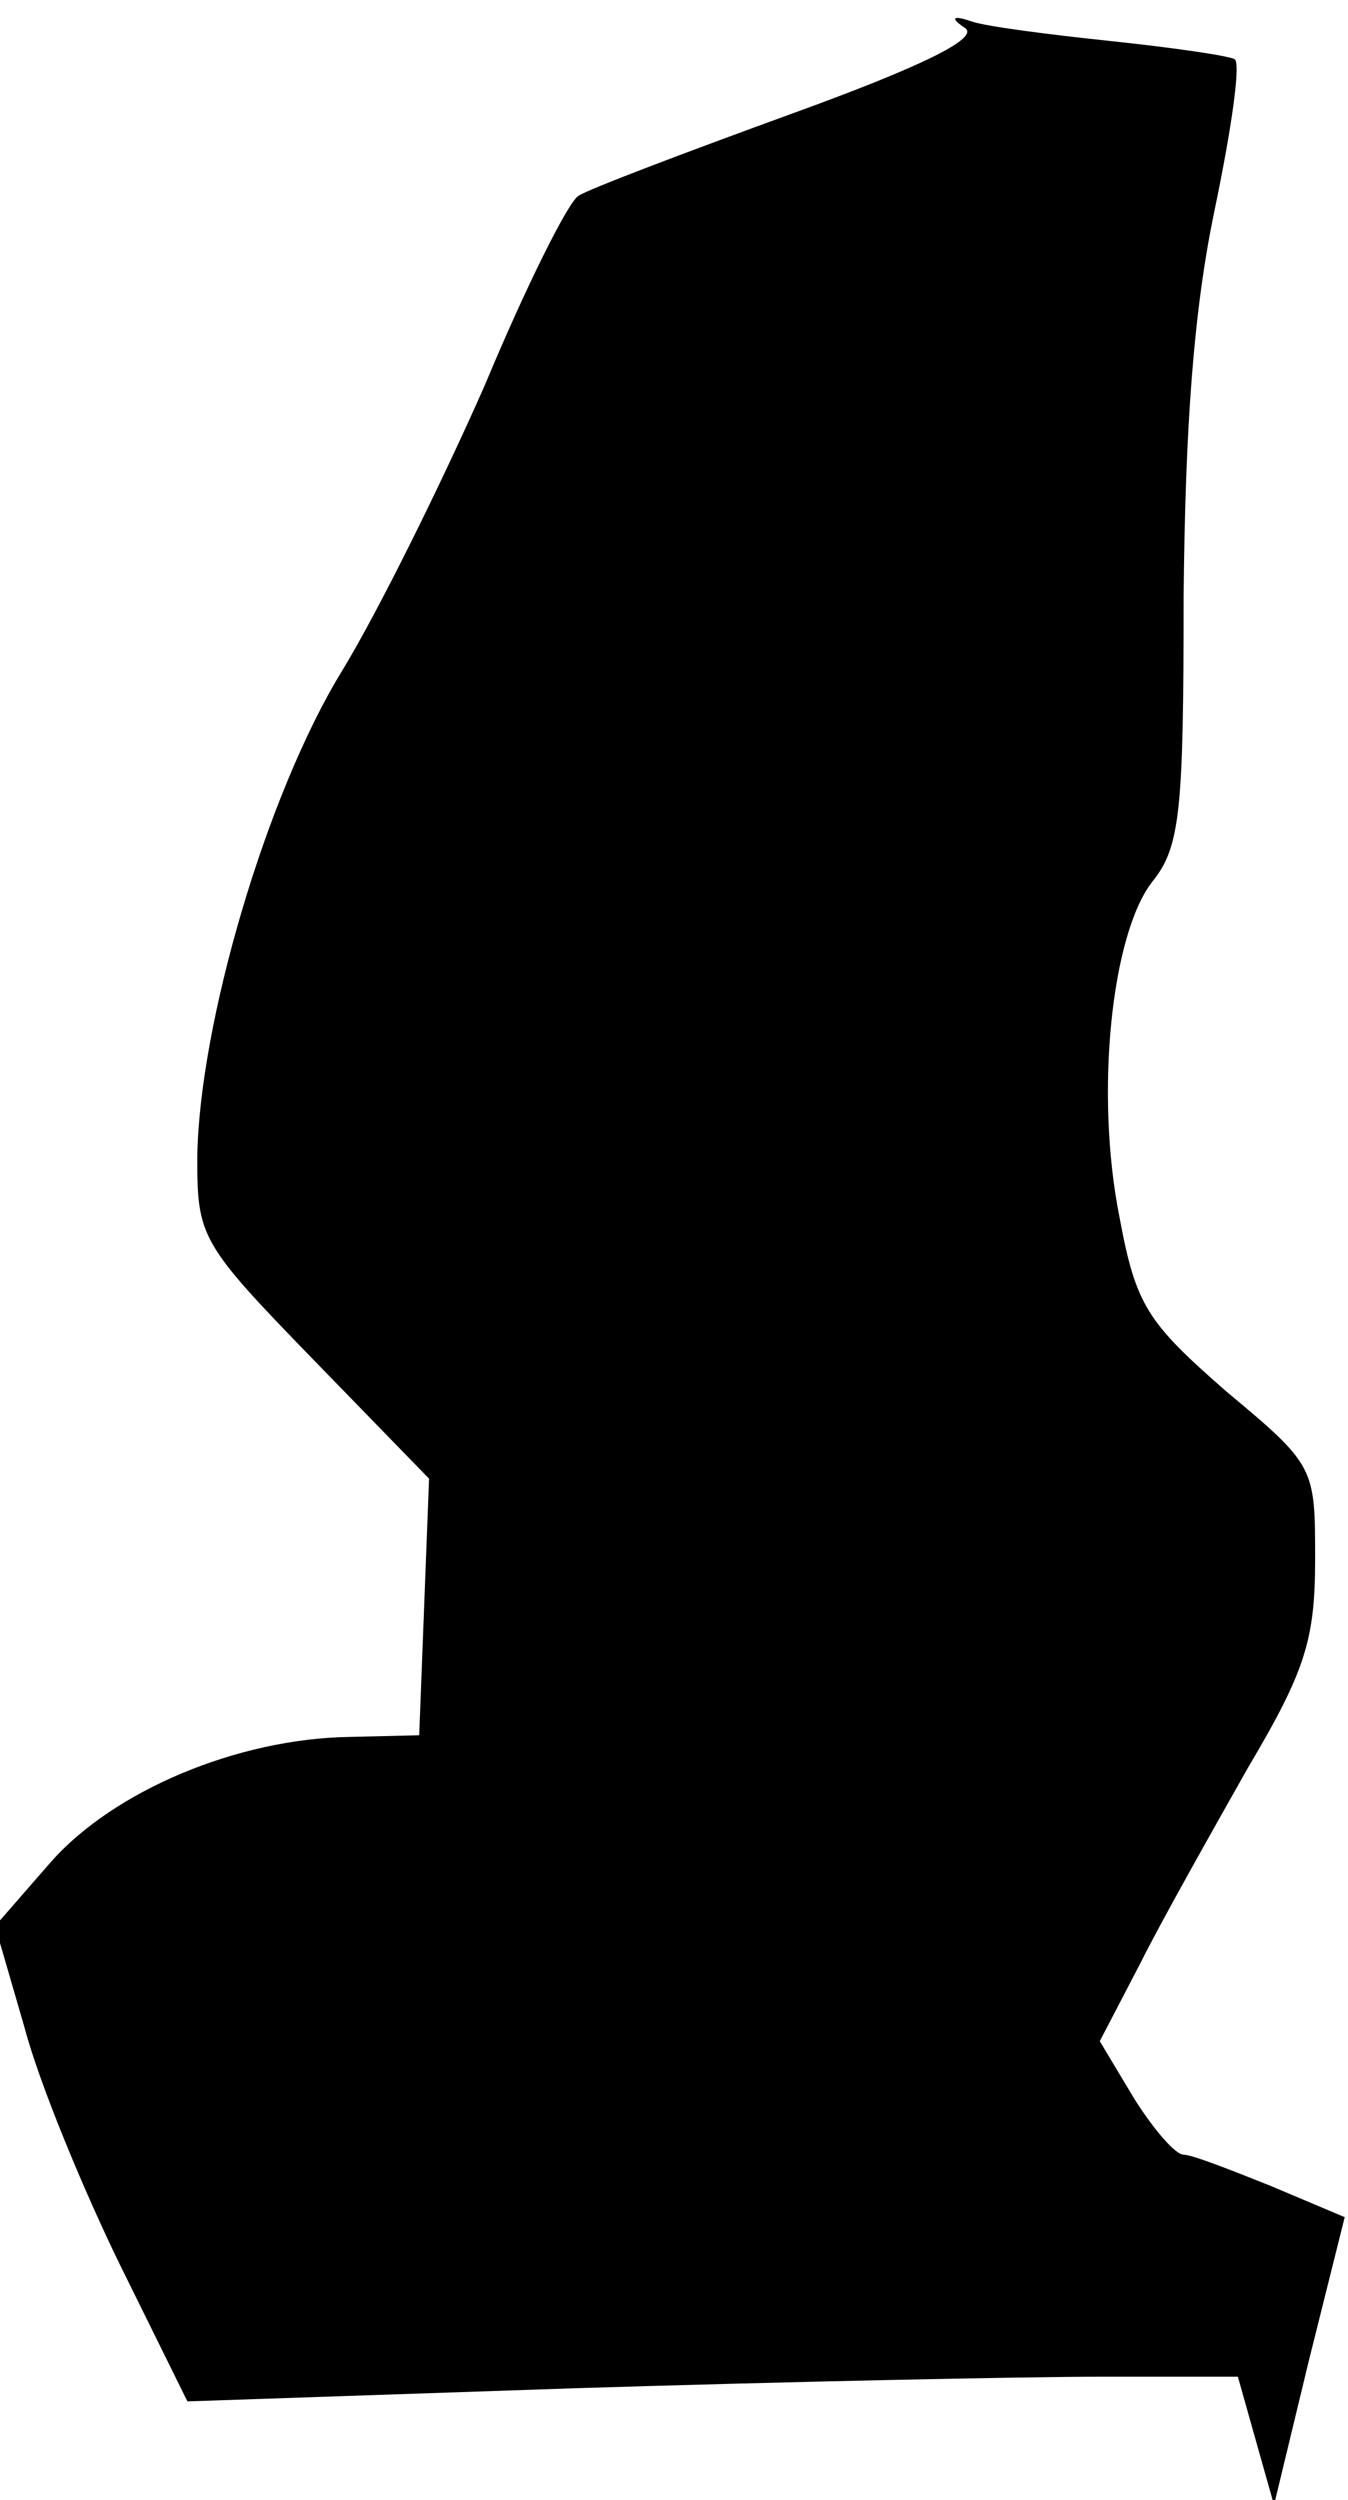 <?xml version="1.0" standalone="no"?>
<!DOCTYPE svg PUBLIC "-//W3C//DTD SVG 20010904//EN"
 "http://www.w3.org/TR/2001/REC-SVG-20010904/DTD/svg10.dtd">
<svg version="1.0" xmlns="http://www.w3.org/2000/svg"
 width="82pt" height="152pt" viewBox="0 0 82 152"
 preserveAspectRatio="xMidYMid meet">
<g transform="translate(0,152) scale(0.1,-0.1)"
fill="#000000" stroke="none">
<path fill="#000000" stroke="none" d="M587 1503 c9 -6 -25 -23 -105 -52 -66
-24 -124 -46 -130 -50 -6 -3 -32 -55 -57 -115 -26 -59 -65 -138 -87 -174 -46
-75 -87 -215 -88 -296 0 -48 2 -52 70 -122 l71 -73 -3 -78 -3 -78 -42 -1 c-69
-1 -144 -33 -182 -76 l-34 -39 18 -62 c9 -34 36 -99 58 -144 l41 -83 236 8
c129 4 273 7 319 7 l84 0 11 -39 11 -39 21 87 22 88 -45 19 c-25 10 -48 19
-53 19 -5 0 -18 15 -30 34 l-21 35 25 48 c13 26 43 79 65 118 35 59 41 78 41
127 0 56 0 57 -54 102 -48 42 -55 52 -65 106 -15 75 -5 172 20 204 17 21 19
43 19 173 1 104 6 174 19 236 10 48 16 89 12 91 -3 2 -37 7 -75 11 -38 4 -77
9 -85 12 -12 4 -13 2 -4 -4z"/>
</g>
</svg>
